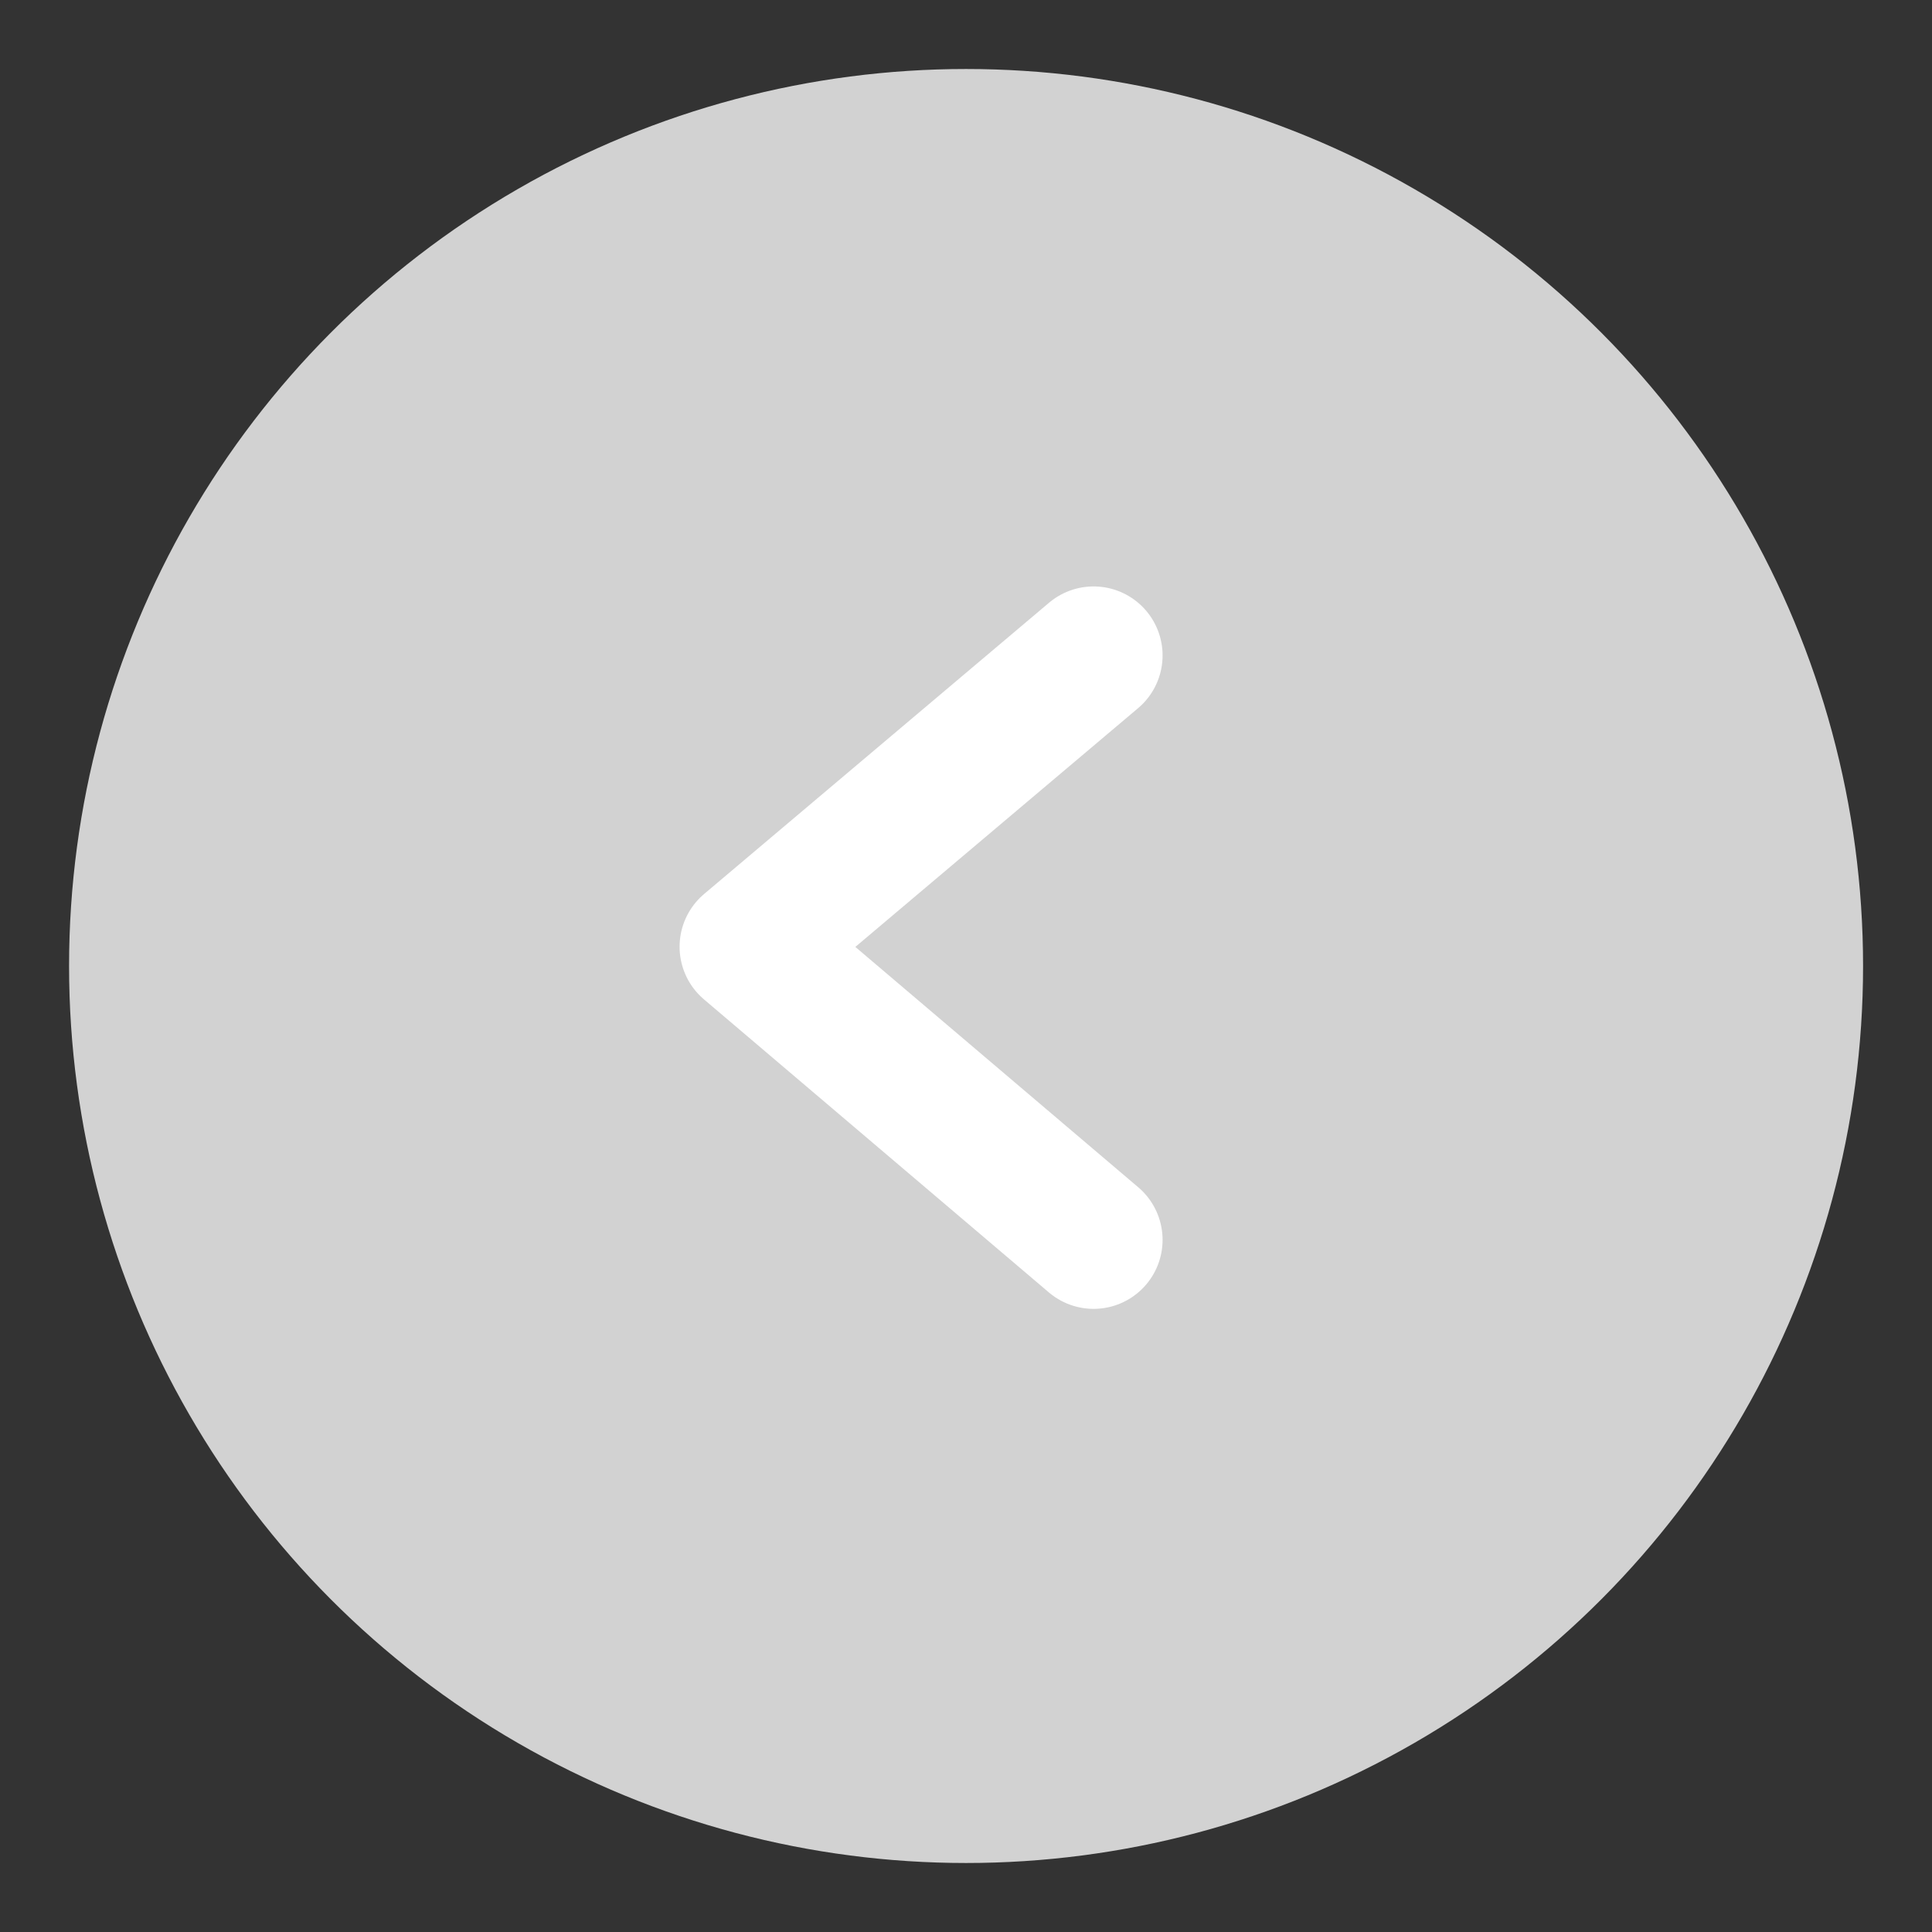 <svg id="Group_11944" data-name="Group 11944" xmlns="http://www.w3.org/2000/svg" width="28" height="28" viewBox="0 0 28 28">
  <rect x="0" y="0" width="28" height="28" fill="#333333" stroke="none"/>
  <rect id="bound" width="28" height="28" fill="none"/>
  <g id="Group_11813" data-name="Group 11813" transform="translate(1.001 1)">
    <circle id="Ellipse_1630" data-name="Ellipse 1630" cx="13" cy="13" r="13" fill="#d2d2d2"/>
    <path id="Path_10686" data-name="Path 10686" d="M29.318,85.529l-5,4.222,5,4.248" transform="translate(-14.47 -77.03)" fill="none" stroke="#fff" stroke-linecap="round" stroke-linejoin="round" stroke-width="2"/>
  </g>
</svg>
